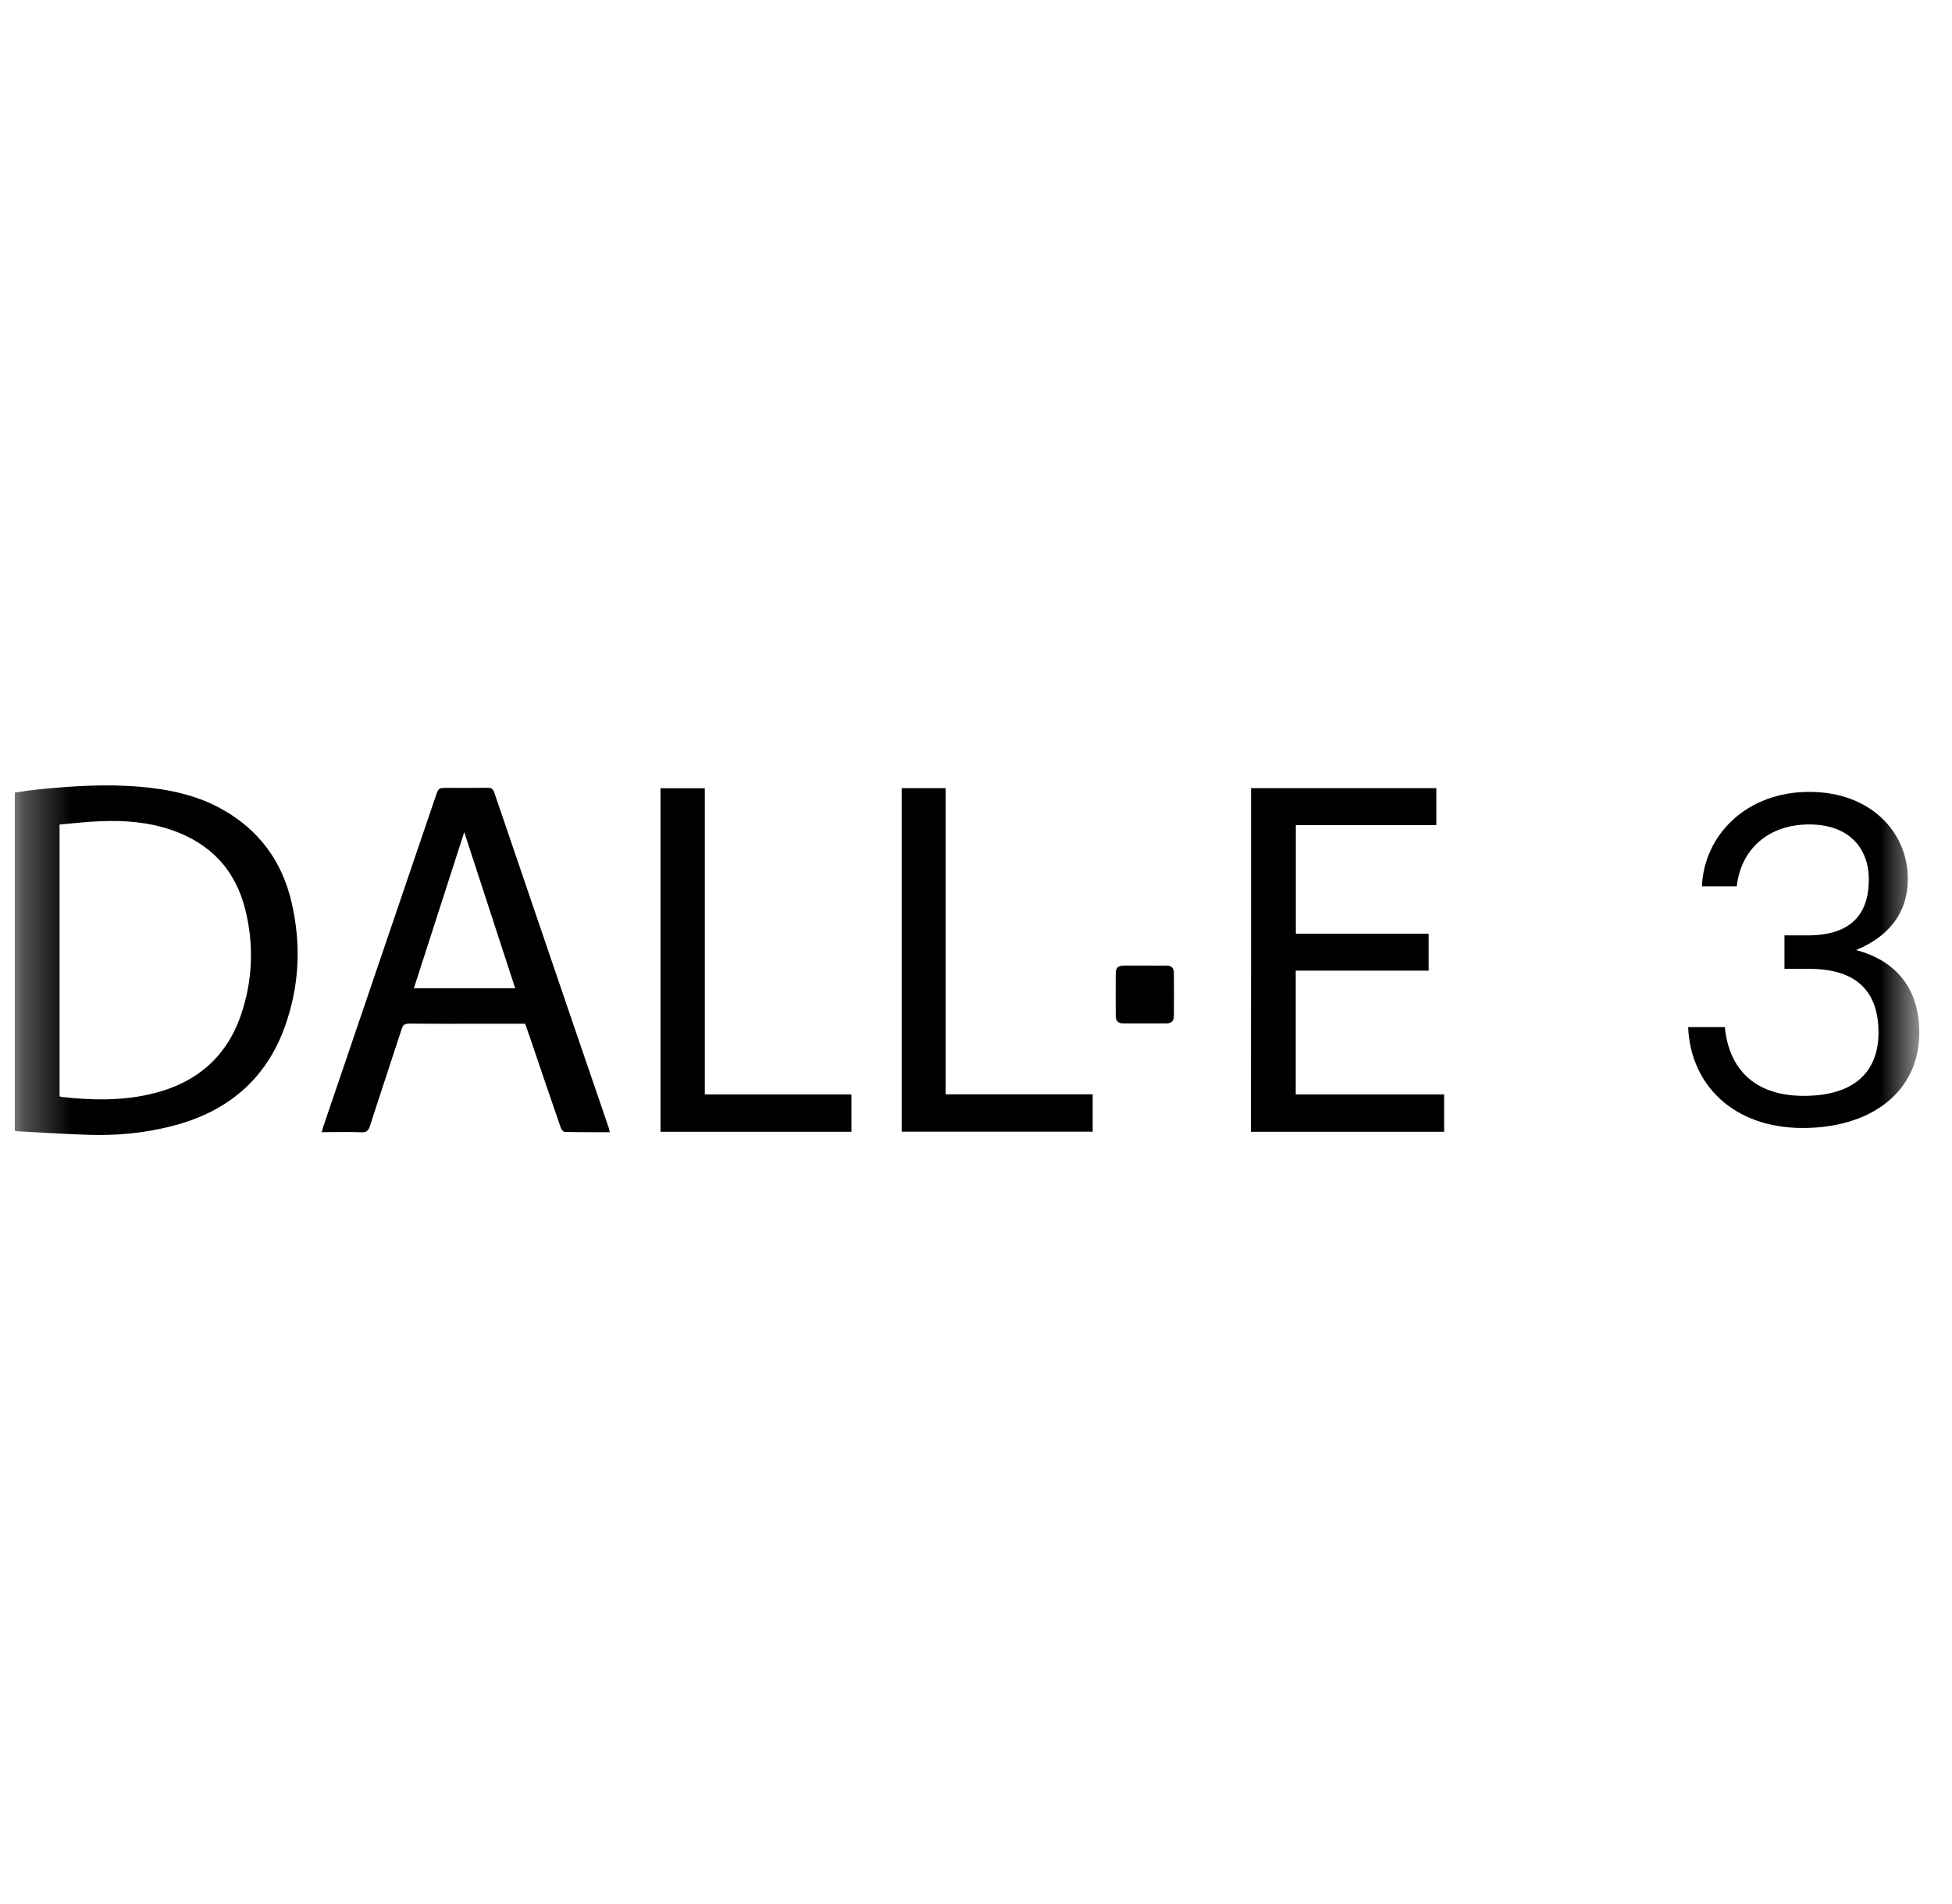 <svg width="41" height="40" viewBox="0 0 41 40" fill="none" xmlns="http://www.w3.org/2000/svg">
<mask id="mask0_406_2273" style="mask-type:luminance" maskUnits="userSpaceOnUse" x="0" y="0" width="41" height="40">
<path d="M40.312 0H0.312V40H40.312V0Z" fill="white"/>
</mask>
<g mask="url(#mask0_406_2273)">
<path d="M0.312 23.757C0.312 21.386 0.312 19.023 0.312 16.649C0.499 16.624 0.688 16.595 0.874 16.577C1.559 16.51 2.245 16.47 2.93 16.527C3.541 16.58 4.137 16.701 4.679 17.009C5.444 17.441 5.923 18.097 6.122 18.947C6.33 19.831 6.291 20.712 5.983 21.569C5.585 22.677 4.781 23.348 3.653 23.646C3.047 23.807 2.431 23.864 1.808 23.839C1.331 23.822 0.854 23.792 0.377 23.767C0.362 23.765 0.342 23.76 0.312 23.757ZM1.251 17.322C1.251 19.244 1.251 21.137 1.251 23.032C1.271 23.037 1.286 23.042 1.301 23.045C1.909 23.114 2.518 23.127 3.119 22.995C4.058 22.789 4.736 22.26 5.056 21.336C5.307 20.613 5.337 19.868 5.156 19.123C4.949 18.276 4.42 17.715 3.596 17.434C3.112 17.27 2.61 17.23 2.103 17.253C1.82 17.263 1.539 17.297 1.251 17.322Z" fill="black"/>
<path d="M12.81 23.785C12.485 23.785 12.175 23.787 11.864 23.78C11.834 23.78 11.792 23.73 11.78 23.695C11.559 23.06 11.343 22.419 11.127 21.783C11.094 21.691 11.065 21.602 11.03 21.507C10.722 21.507 10.419 21.507 10.116 21.507C9.607 21.507 9.097 21.51 8.588 21.505C8.499 21.505 8.464 21.532 8.437 21.617C8.216 22.3 7.987 22.978 7.769 23.661C7.736 23.758 7.694 23.792 7.59 23.787C7.319 23.777 7.046 23.785 6.758 23.785C6.773 23.73 6.783 23.688 6.798 23.646C7.582 21.338 8.367 19.034 9.152 16.726C9.212 16.552 9.212 16.552 9.4 16.552C9.681 16.552 9.959 16.555 10.24 16.55C10.319 16.547 10.354 16.575 10.382 16.649C10.896 18.159 11.41 19.669 11.926 21.18C12.214 22.021 12.502 22.866 12.791 23.708C12.793 23.728 12.798 23.745 12.81 23.785ZM9.751 17.481C9.41 18.537 9.053 19.65 8.693 20.762C9.4 20.762 10.111 20.762 10.821 20.762C10.456 19.642 10.093 18.534 9.751 17.481Z" fill="black"/>
<path d="M26.277 16.557C27.576 16.557 28.867 16.557 30.169 16.557C30.169 16.816 30.169 17.069 30.169 17.335C29.19 17.335 28.209 17.335 27.218 17.335C27.218 18.1 27.218 18.852 27.218 19.617C28.147 19.617 29.073 19.617 30.007 19.617C30.007 19.88 30.007 20.129 30.007 20.392C29.076 20.392 28.15 20.392 27.216 20.392C27.216 21.264 27.216 22.121 27.216 22.992C28.256 22.992 29.292 22.992 30.333 22.992C30.333 23.258 30.333 23.514 30.333 23.777C28.982 23.777 27.631 23.777 26.274 23.777C26.277 21.371 26.277 18.966 26.277 16.557Z" fill="black"/>
<path d="M14.804 22.992C15.838 22.992 16.858 22.992 17.884 22.992C17.884 23.258 17.884 23.514 17.884 23.777C16.548 23.777 15.214 23.777 13.873 23.777C13.873 21.373 13.873 18.971 13.873 16.56C14.184 16.56 14.486 16.56 14.804 16.56C14.804 18.703 14.804 20.841 14.804 22.992Z" fill="black"/>
<path d="M18.939 16.557C19.247 16.557 19.55 16.557 19.863 16.557C19.863 18.698 19.863 20.837 19.863 22.99C20.899 22.99 21.922 22.99 22.951 22.99C22.951 23.258 22.951 23.514 22.951 23.775C21.612 23.775 20.278 23.775 18.939 23.775C18.939 21.368 18.939 18.966 18.939 16.557Z" fill="black"/>
<path d="M24.051 20.285C24.198 20.285 24.347 20.288 24.494 20.285C24.598 20.283 24.657 20.33 24.657 20.434C24.66 20.74 24.66 21.045 24.657 21.351C24.657 21.455 24.595 21.502 24.491 21.502C24.195 21.502 23.902 21.502 23.607 21.502C23.485 21.502 23.435 21.453 23.435 21.333C23.433 21.04 23.433 20.745 23.435 20.452C23.435 20.33 23.483 20.288 23.607 20.285C23.756 20.283 23.905 20.285 24.051 20.285Z" fill="black"/>
<path d="M37.866 23.697C36.402 23.697 35.506 22.782 35.458 21.578H36.229C36.306 22.396 36.797 23.022 37.886 23.022C38.964 23.022 39.456 22.502 39.456 21.693C39.456 20.807 38.974 20.354 38.001 20.354H37.481V19.651H37.963C38.858 19.651 39.253 19.227 39.253 18.476C39.253 17.821 38.839 17.32 38.001 17.32C37.144 17.32 36.566 17.84 36.479 18.62H35.747C35.795 17.532 36.691 16.636 38.001 16.636C39.311 16.636 40.072 17.503 40.072 18.456C40.072 19.237 39.61 19.699 38.984 19.959C39.793 20.171 40.313 20.739 40.313 21.693C40.313 22.945 39.292 23.697 37.866 23.697Z" fill="black"/>
</g>
</svg>
